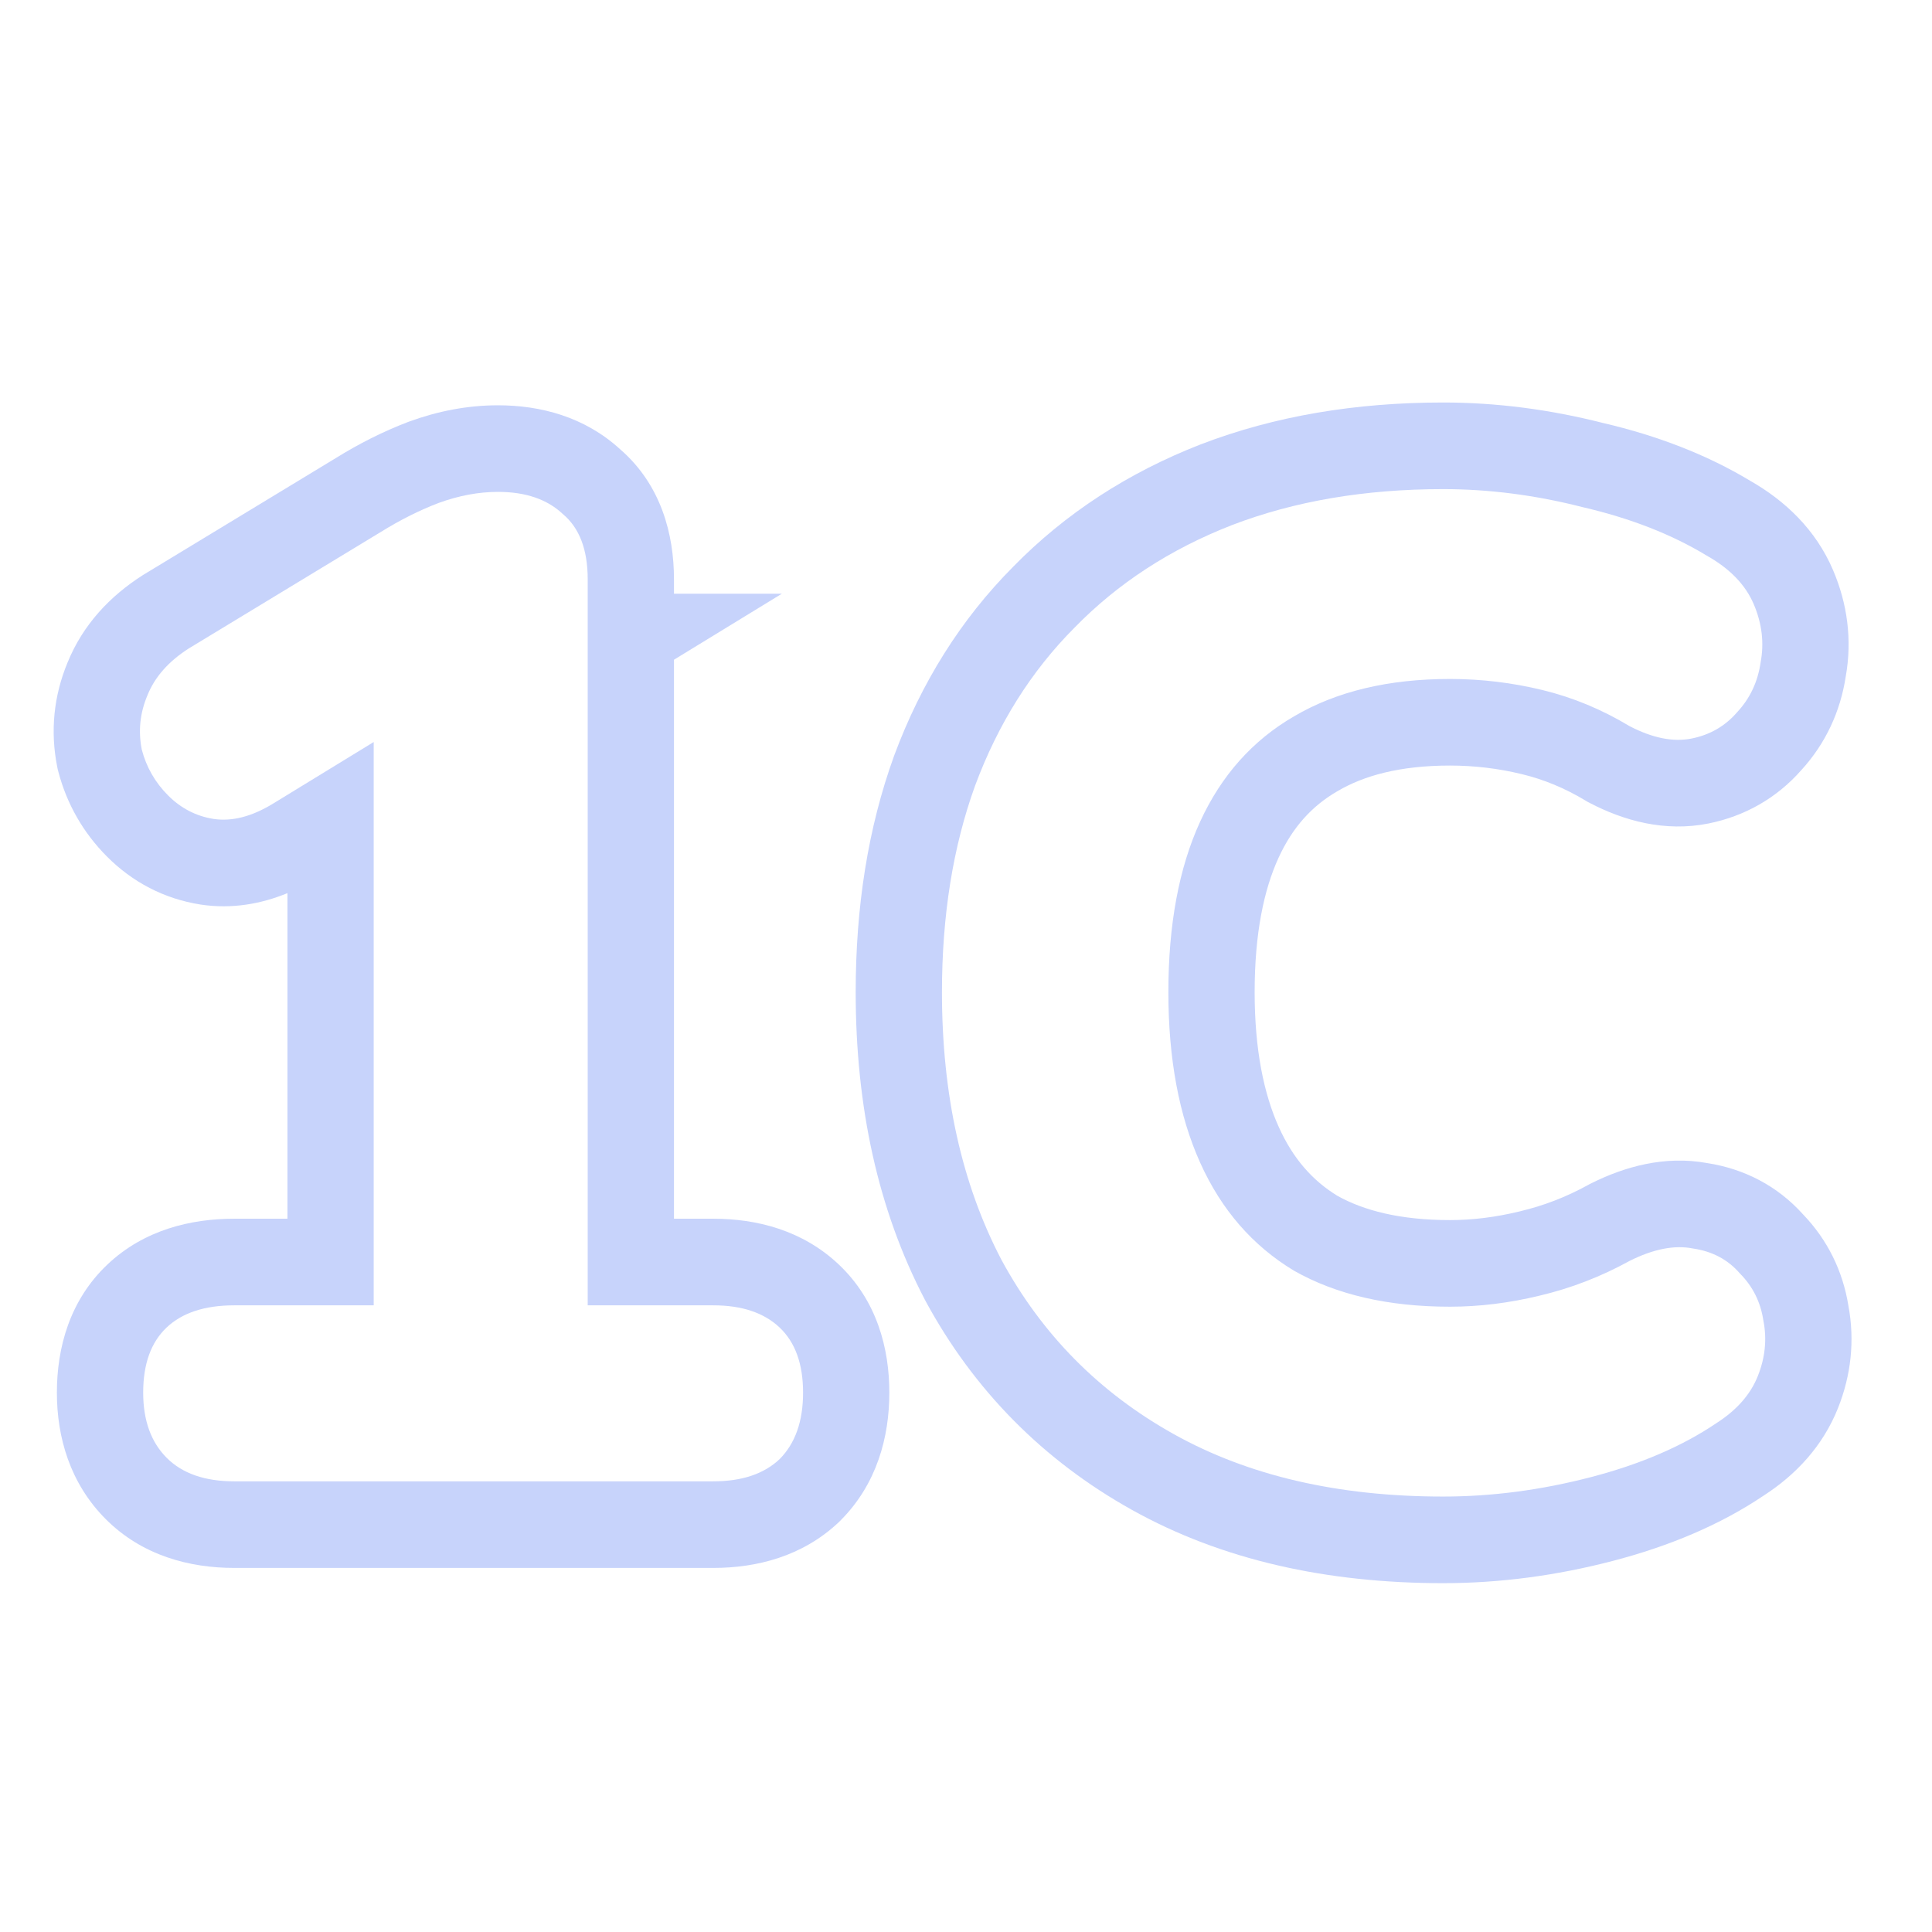 <svg width="72" height="72" viewBox="0 0 72 72" fill="none" xmlns="http://www.w3.org/2000/svg">
<path fill-rule="evenodd" clip-rule="evenodd" d="M34.48 48.461L34.469 48.44C32.709 45.071 31.889 41.215 31.889 36.974C31.889 33.807 32.345 30.86 33.317 28.176L33.322 28.164L33.326 28.151C34.33 25.45 35.801 23.089 37.757 21.122C39.71 19.124 42.056 17.609 44.745 16.561L44.752 16.558L44.76 16.556C47.515 15.498 50.536 15 53.78 15C55.764 15 57.752 15.258 59.735 15.762C61.754 16.233 63.6 16.938 65.227 17.919C66.523 18.658 67.667 19.734 68.311 21.243C68.844 22.491 69.031 23.84 68.785 25.213C68.586 26.518 68.033 27.712 67.129 28.701C66.207 29.749 65.016 30.418 63.671 30.689C62.036 31.017 60.504 30.581 59.242 29.922L59.155 29.877L59.071 29.826C58.312 29.369 57.533 29.049 56.727 28.853C55.843 28.638 54.948 28.53 54.037 28.53C52.166 28.53 50.824 28.908 49.851 29.481L49.842 29.486L49.832 29.492C48.9 30.033 48.174 30.818 47.646 31.971C47.104 33.155 46.757 34.782 46.757 36.974C46.757 39.122 47.1 40.762 47.656 41.999C48.188 43.182 48.916 43.998 49.842 44.565C50.821 45.111 52.171 45.469 54.037 45.469C54.864 45.469 55.725 45.366 56.624 45.147L56.634 45.145L56.645 45.142C57.525 44.934 58.367 44.61 59.179 44.163L59.233 44.133L59.287 44.106C60.53 43.482 62.035 43.052 63.631 43.346C64.991 43.558 66.234 44.186 67.194 45.256C68.107 46.205 68.676 47.369 68.884 48.657C69.13 49.969 68.979 51.266 68.496 52.478C67.928 53.902 66.916 54.968 65.732 55.733C64.103 56.831 62.199 57.625 60.092 58.174C57.99 58.721 55.884 59 53.78 59C49.448 59 45.54 58.14 42.186 56.27C38.877 54.425 36.293 51.812 34.491 48.482L34.48 48.461ZM63.967 53.035C64.721 52.553 65.236 51.968 65.51 51.279C65.784 50.591 65.853 49.902 65.716 49.214C65.613 48.525 65.321 47.94 64.841 47.458C64.395 46.941 63.812 46.632 63.092 46.528C62.406 46.391 61.617 46.545 60.725 46.993C59.662 47.578 58.547 48.009 57.381 48.284C56.249 48.559 55.135 48.697 54.037 48.697C51.739 48.697 49.801 48.25 48.223 47.355C46.68 46.425 45.514 45.082 44.725 43.326C43.936 41.57 43.542 39.453 43.542 36.974C43.542 34.461 43.936 32.343 44.725 30.622C45.514 28.901 46.68 27.592 48.223 26.697C49.801 25.768 51.739 25.303 54.037 25.303C55.203 25.303 56.352 25.441 57.484 25.716C58.616 25.991 59.696 26.439 60.725 27.059C61.583 27.506 62.355 27.661 63.041 27.523C63.727 27.386 64.292 27.059 64.738 26.542C65.219 26.026 65.51 25.406 65.613 24.683C65.75 23.96 65.664 23.237 65.356 22.514C65.047 21.791 64.464 21.189 63.606 20.707C62.303 19.915 60.76 19.312 58.976 18.899C57.227 18.451 55.495 18.228 53.78 18.228C50.864 18.228 48.24 18.675 45.908 19.57C43.61 20.466 41.655 21.739 40.043 23.392C38.431 25.01 37.196 26.973 36.339 29.279C35.516 31.552 35.104 34.117 35.104 36.974C35.104 40.796 35.842 44.118 37.316 46.941C38.825 49.73 40.969 51.899 43.747 53.448C46.526 54.998 49.87 55.772 53.78 55.772C55.598 55.772 57.433 55.531 59.285 55.049C61.137 54.567 62.697 53.896 63.967 53.035Z" fill="#C7D3FB"/>
<path fill-rule="evenodd" clip-rule="evenodd" d="M21.902 48.646H26.584C27.647 48.646 28.47 48.921 29.053 49.472C29.636 50.023 29.928 50.832 29.928 51.899C29.928 52.967 29.636 53.793 29.053 54.378C28.47 54.929 27.647 55.205 26.584 55.205H8.731C7.634 55.205 6.793 54.912 6.21 54.327C5.627 53.741 5.336 52.932 5.336 51.899C5.336 50.832 5.627 50.023 6.21 49.472C6.793 48.921 7.634 48.646 8.731 48.646H13.927V27.653L10.172 29.951C9.383 30.433 8.645 30.622 7.959 30.519C7.308 30.416 6.742 30.123 6.262 29.641C5.781 29.159 5.456 28.591 5.284 27.937C5.147 27.248 5.216 26.577 5.49 25.923C5.764 25.234 6.279 24.649 7.033 24.167L14.185 19.829C14.905 19.381 15.625 19.02 16.346 18.744C17.1 18.469 17.837 18.331 18.558 18.331C19.587 18.331 20.393 18.607 20.976 19.157C21.593 19.674 21.902 20.483 21.902 21.585V48.646ZM25.117 24.586L29.136 22.127H25.117V21.585C25.117 19.922 24.643 18.07 23.11 16.742C21.786 15.53 20.136 15.104 18.558 15.104C17.422 15.104 16.313 15.322 15.247 15.711L15.224 15.719L15.201 15.728C14.277 16.081 13.38 16.534 12.508 17.075L5.338 21.424L5.307 21.444C4.114 22.206 3.091 23.271 2.515 24.697C2.003 25.932 1.868 27.25 2.131 28.57L2.15 28.665L2.174 28.758C2.492 29.97 3.108 31.041 3.988 31.923C4.934 32.873 6.114 33.494 7.458 33.707L7.47 33.709L7.482 33.711C8.649 33.887 9.741 33.683 10.712 33.285V45.418H8.731C7.122 45.418 5.378 45.826 4.006 47.122C2.586 48.464 2.12 50.247 2.12 51.899C2.12 53.564 2.609 55.276 3.936 56.609C5.302 57.979 7.073 58.432 8.731 58.432H26.584C28.191 58.432 29.903 58.008 31.257 56.729L31.293 56.695L31.327 56.66C32.674 55.309 33.143 53.564 33.143 51.899C33.143 50.247 32.678 48.464 31.257 47.122C29.903 45.843 28.191 45.418 26.584 45.418H25.117V24.586Z" fill="#C7D3FB"/>
</svg>
